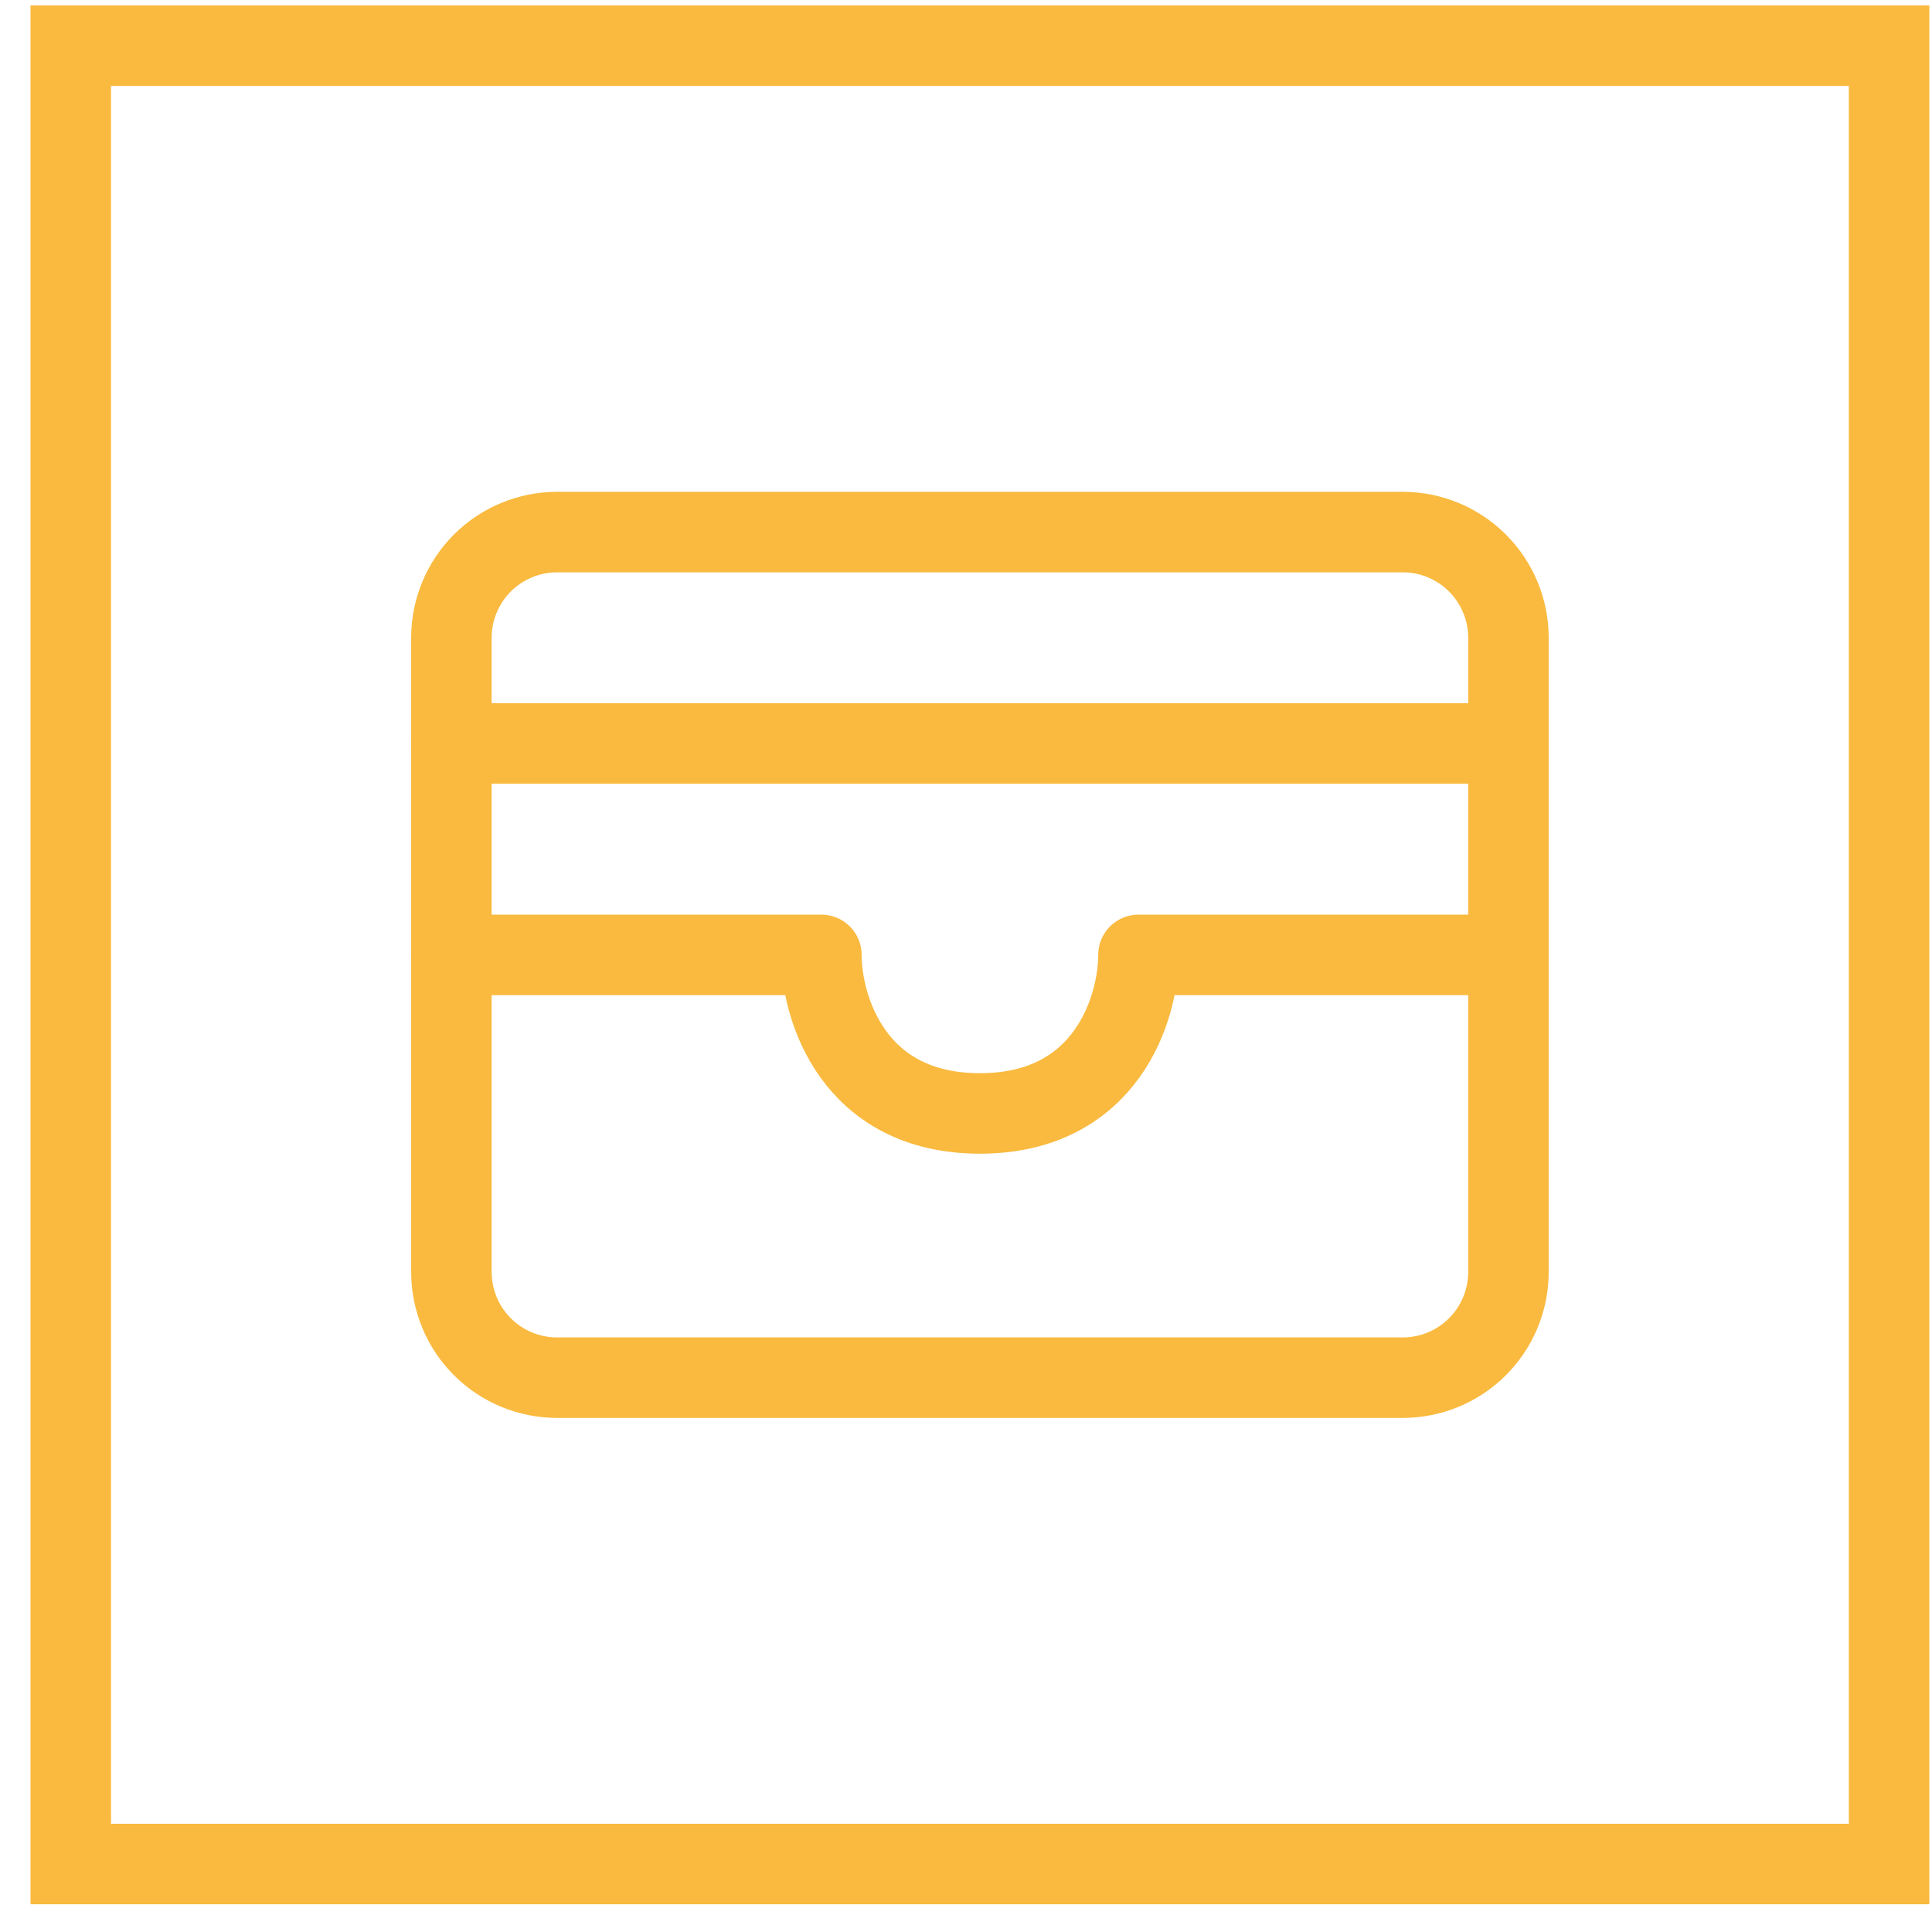<svg width="48" height="48" viewBox="0 0 48 48" fill="none" xmlns="http://www.w3.org/2000/svg">
<rect x="1.758" y="1.135" width="45.176" height="45.176" stroke="#F9BA3F" stroke-width="2"/>
<path d="M11.215 15.845C11.215 15.149 11.492 14.481 11.984 13.988C12.477 13.496 13.145 13.219 13.841 13.219H34.85C35.547 13.219 36.215 13.496 36.707 13.988C37.2 14.481 37.477 15.149 37.477 15.845V31.602C37.477 32.298 37.2 32.967 36.707 33.459C36.215 33.952 35.547 34.228 34.85 34.228H13.841C13.145 34.228 12.477 33.952 11.984 33.459C11.492 32.967 11.215 32.298 11.215 31.602V15.845Z" stroke="#F9BA3F" stroke-width="2" stroke-linecap="round" stroke-linejoin="round"/>
<path d="M11.215 18.471H37.477" stroke="#F9BA3F" stroke-width="2" stroke-linecap="round" stroke-linejoin="round"/>
<path d="M11.215 23.724H20.407C20.407 25.037 21.195 27.663 24.346 27.663C27.497 27.663 28.285 25.037 28.285 23.724H37.477" stroke="#F9BA3F" stroke-width="2" stroke-linecap="round" stroke-linejoin="round"/>
</svg>
